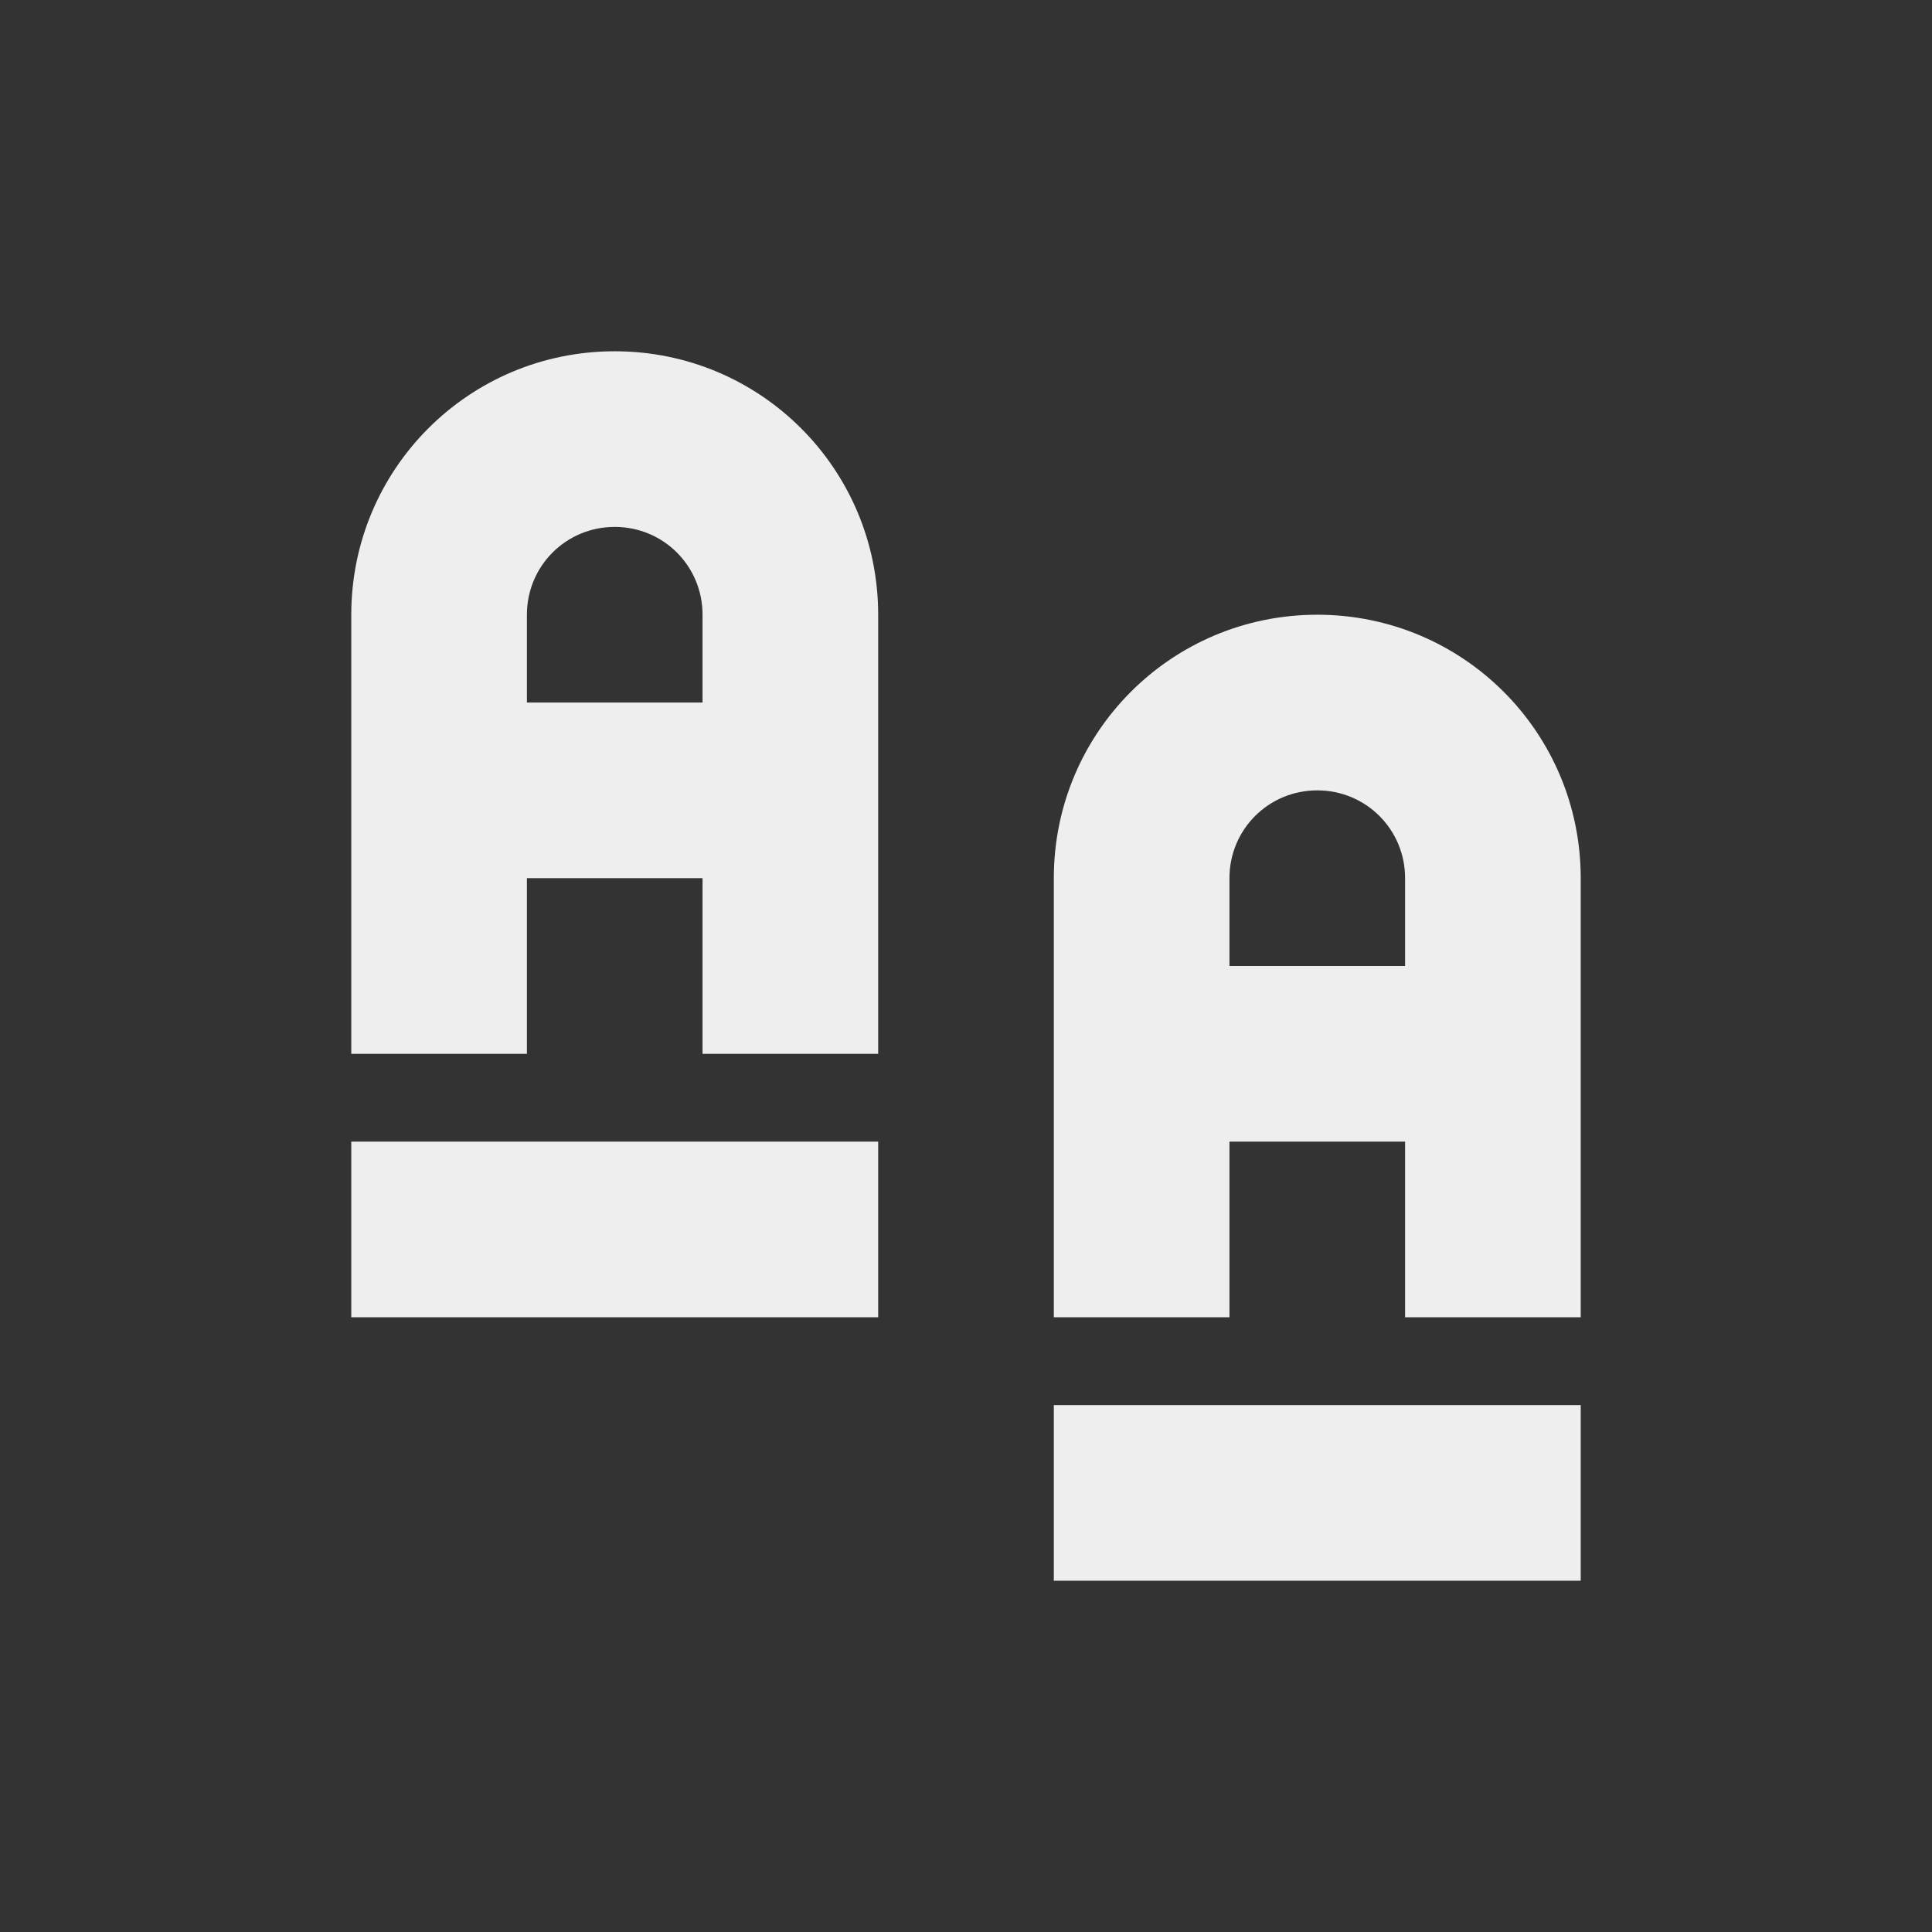 
<svg xmlns="http://www.w3.org/2000/svg" xmlns:xlink="http://www.w3.org/1999/xlink" width="22px" height="22px" viewBox="0 0 22 22" version="1.1">
<rect x="0" y="0" width="22" height="22" fill="#333333" stroke="none"/>
<g id="surface1">
<defs>
  <style id="current-color-scheme" type="text/css">
   .ColorScheme-Text { color:#eeeeee; } .ColorScheme-Highlight { color:#424242; }
  </style>
 </defs>
<path style="fill:currentColor" class="ColorScheme-Text" d="M 7 4 C 5.34 4 4 5.34 4 7 L 4 12 L 6 12 L 6 10 L 8 10 L 8 12 L 10 12 L 10 7 C 10 5.34 8.66 4 7 4 Z M 7 6 C 7.555 6 8 6.445 8 7 L 8 8 L 6 8 L 6 7 C 6 6.445 6.445 6 7 6 Z M 15 7 C 13.34 7 12 8.34 12 10 L 12 15 L 14 15 L 14 13 L 16 13 L 16 15 L 18 15 L 18 10 C 18 8.34 16.66 7 15 7 Z M 15 9 C 15.555 9 16 9.445 16 10 L 16 11 L 14 11 L 14 10 C 14 9.445 14.445 9 15 9 Z M 4 13 L 4 15 L 10 15 L 10 13 Z M 12 16 L 12 18 L 18 18 L 18 16 Z M 12 16 "/>
</g>
</svg>
